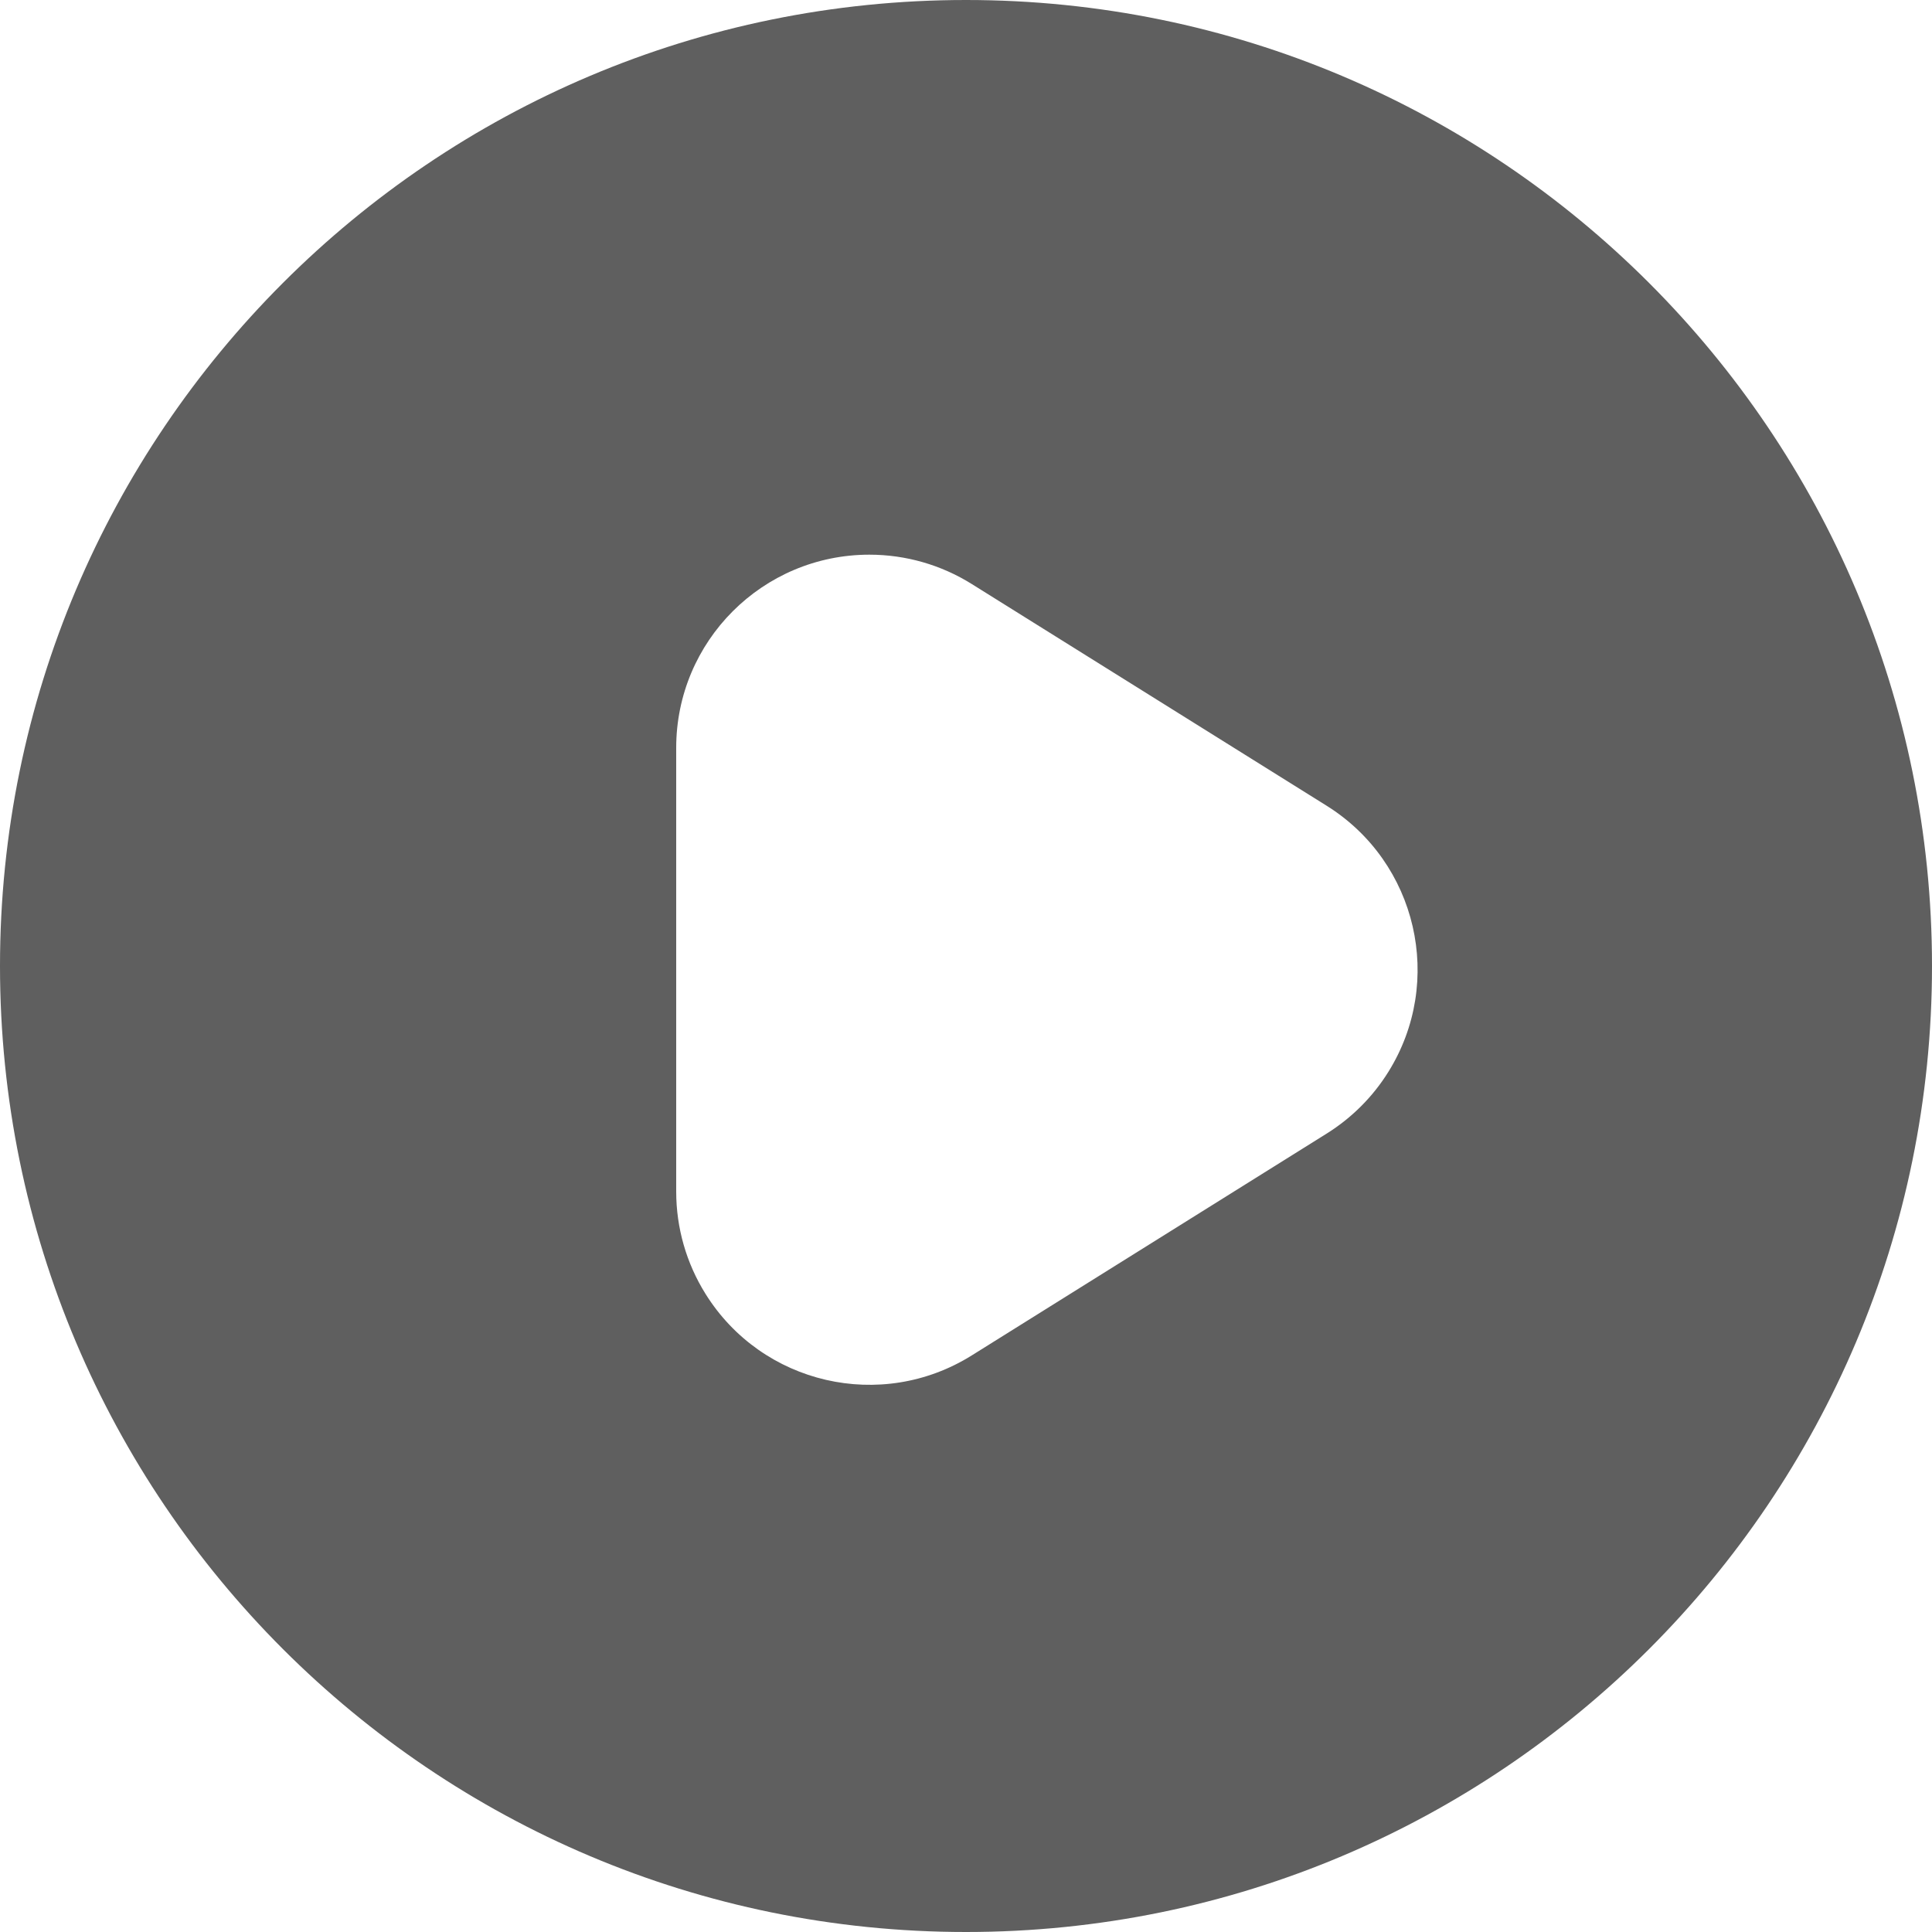 <?xml version="1.0" encoding="UTF-8"?>
<svg width="20px" height="20px" viewBox="0 0 20 20" version="1.1" xmlns="http://www.w3.org/2000/svg" xmlns:xlink="http://www.w3.org/1999/xlink">
    <!-- Generator: Sketch 47.1 (45422) - http://www.bohemiancoding.com/sketch -->
    <title>menu_icon-2</title>
    <desc>Created with Sketch.</desc>
    <defs></defs>
    <g id="Page-1" stroke="none" stroke-width="1" fill="none" fill-rule="evenodd">
        <g id="Menu" transform="translate(-16, -123)" fill="#5F5F5F">
            <g id="視頻" transform="translate(0, 103)">
                <g id="Group-2" transform="translate(15, 19)">
                    <path d="M11,21 C5.477,21 1,16.523 1,11 C1,5.477 5.477,1 11,1 C16.523,1 21,5.477 21,11 C21,16.523 16.523,21 11,21 Z M14.735,12.734 L14.735,12.734 C14.992,12.573 15.21,12.356 15.371,12.098 C15.956,11.162 15.671,9.928 14.735,9.342 L14.735,9.342 L11.06,7.046 C10.742,6.847 10.375,6.742 10,6.742 C8.895,6.742 8,7.637 8,8.742 L8,13.335 C8,13.71 8.105,14.077 8.304,14.395 C8.889,15.332 10.123,15.617 11.06,15.031 L11.06,15.031 L14.735,12.734 Z" id="Combined-Shape"></path>
                </g>
            </g>
        </g>
    </g>
</svg>